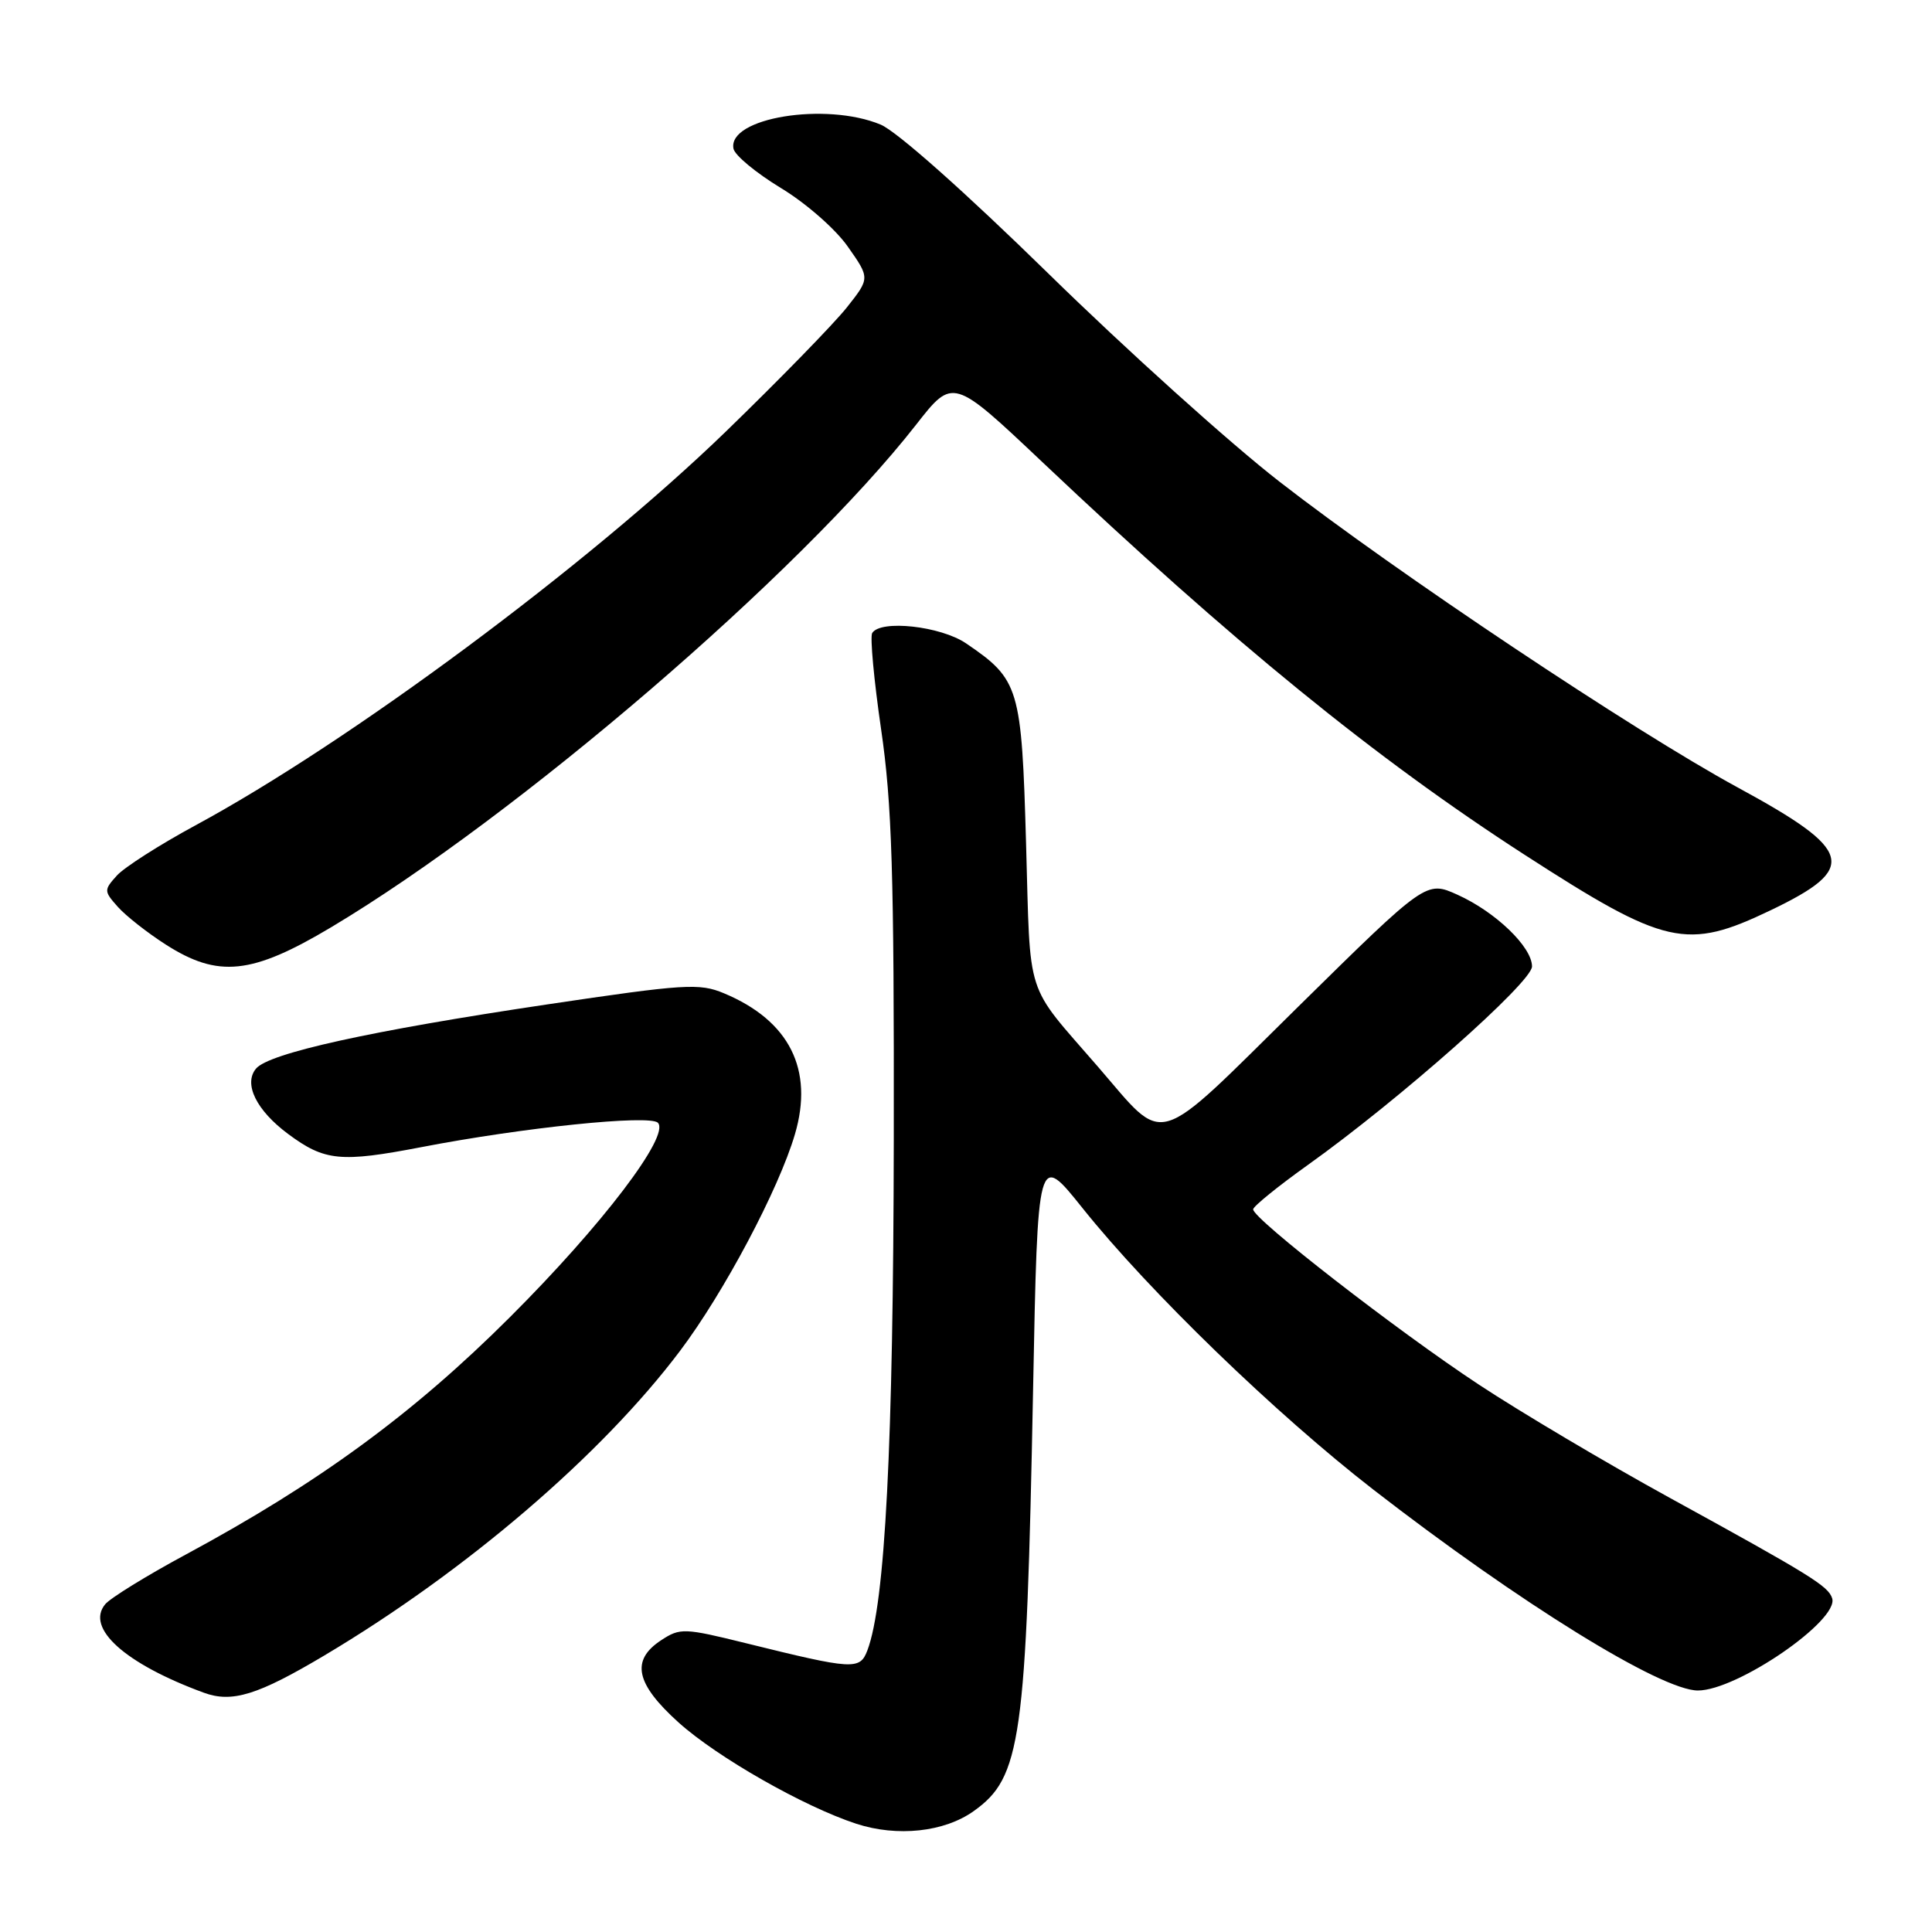 <?xml version="1.0" encoding="UTF-8" standalone="no"?>
<!DOCTYPE svg PUBLIC "-//W3C//DTD SVG 1.1//EN" "http://www.w3.org/Graphics/SVG/1.1/DTD/svg11.dtd" >
<svg xmlns="http://www.w3.org/2000/svg" xmlns:xlink="http://www.w3.org/1999/xlink" version="1.1" viewBox="0 0 256 256">
 <g >
 <path fill="currentColor"
d=" M 129.02 239.98 C 135.31 235.51 135.99 230.64 136.89 184.08 C 137.50 152.65 137.50 152.65 143.44 160.08 C 152.30 171.16 169.05 187.36 182.01 197.41 C 201.35 212.40 220.10 224.00 224.98 224.00 C 230.17 224.00 243.72 214.70 242.77 211.78 C 242.25 210.16 239.94 208.73 221.25 198.47 C 212.87 193.87 201.49 187.12 195.96 183.47 C 185.11 176.32 165.97 161.45 166.05 160.24 C 166.08 159.83 169.34 157.19 173.30 154.36 C 185.46 145.68 203.00 130.15 203.00 128.06 C 203.00 125.48 198.18 120.84 193.13 118.56 C 188.98 116.69 188.98 116.69 172.02 133.39 C 152.57 152.55 154.65 151.93 145.46 141.32 C 135.72 130.07 136.56 132.70 135.96 111.80 C 135.37 91.06 135.07 90.05 128.01 85.25 C 124.64 82.96 116.68 82.08 115.57 83.88 C 115.27 84.37 115.80 90.11 116.75 96.63 C 118.19 106.48 118.48 115.72 118.43 151.00 C 118.37 191.51 117.29 212.48 114.93 218.69 C 113.93 221.31 113.07 221.25 98.87 217.74 C 90.66 215.71 90.12 215.69 87.62 217.33 C 83.55 219.99 84.21 223.10 89.93 228.25 C 95.06 232.86 106.52 239.39 113.47 241.66 C 118.90 243.43 125.13 242.76 129.02 239.98 Z  M 43.01 219.34 C 61.76 208.18 79.72 192.79 90.10 179.01 C 95.92 171.29 103.19 157.58 105.33 150.30 C 107.86 141.72 104.60 135.24 95.94 131.62 C 92.67 130.25 90.77 130.37 72.44 133.10 C 49.09 136.58 35.62 139.55 33.92 141.60 C 32.24 143.62 33.97 147.13 38.18 150.26 C 43.02 153.85 45.12 154.06 55.84 152.00 C 69.31 149.40 86.07 147.67 87.17 148.77 C 88.84 150.44 79.79 162.34 67.56 174.54 C 54.77 187.31 42.24 196.49 24.59 206.00 C 19.41 208.79 14.62 211.75 13.94 212.57 C 11.31 215.74 16.57 220.46 27.00 224.29 C 30.75 225.67 34.16 224.61 43.01 219.34 Z  M 43.89 122.86 C 68.57 108.12 105.98 75.98 121.40 56.26 C 126.27 50.03 126.27 50.03 138.15 61.26 C 163.43 85.17 182.25 100.49 202.00 113.25 C 220.72 125.34 223.47 125.96 234.63 120.61 C 246.27 115.03 245.64 112.70 230.27 104.35 C 216.52 96.88 185.00 75.84 169.52 63.81 C 162.93 58.69 149.17 46.29 138.93 36.26 C 127.86 25.43 118.84 17.41 116.69 16.51 C 109.42 13.48 96.38 15.61 97.19 19.70 C 97.36 20.58 100.18 22.91 103.45 24.90 C 106.77 26.90 110.71 30.35 112.34 32.68 C 115.28 36.86 115.28 36.86 112.20 40.75 C 110.50 42.89 103.29 50.29 96.17 57.19 C 77.92 74.86 46.32 98.33 25.85 109.39 C 21.14 111.94 16.48 114.92 15.49 116.01 C 13.76 117.93 13.76 118.08 15.60 120.15 C 16.64 121.33 19.50 123.58 21.95 125.15 C 28.91 129.61 33.36 129.15 43.89 122.86 Z "/>
</g>
</svg>